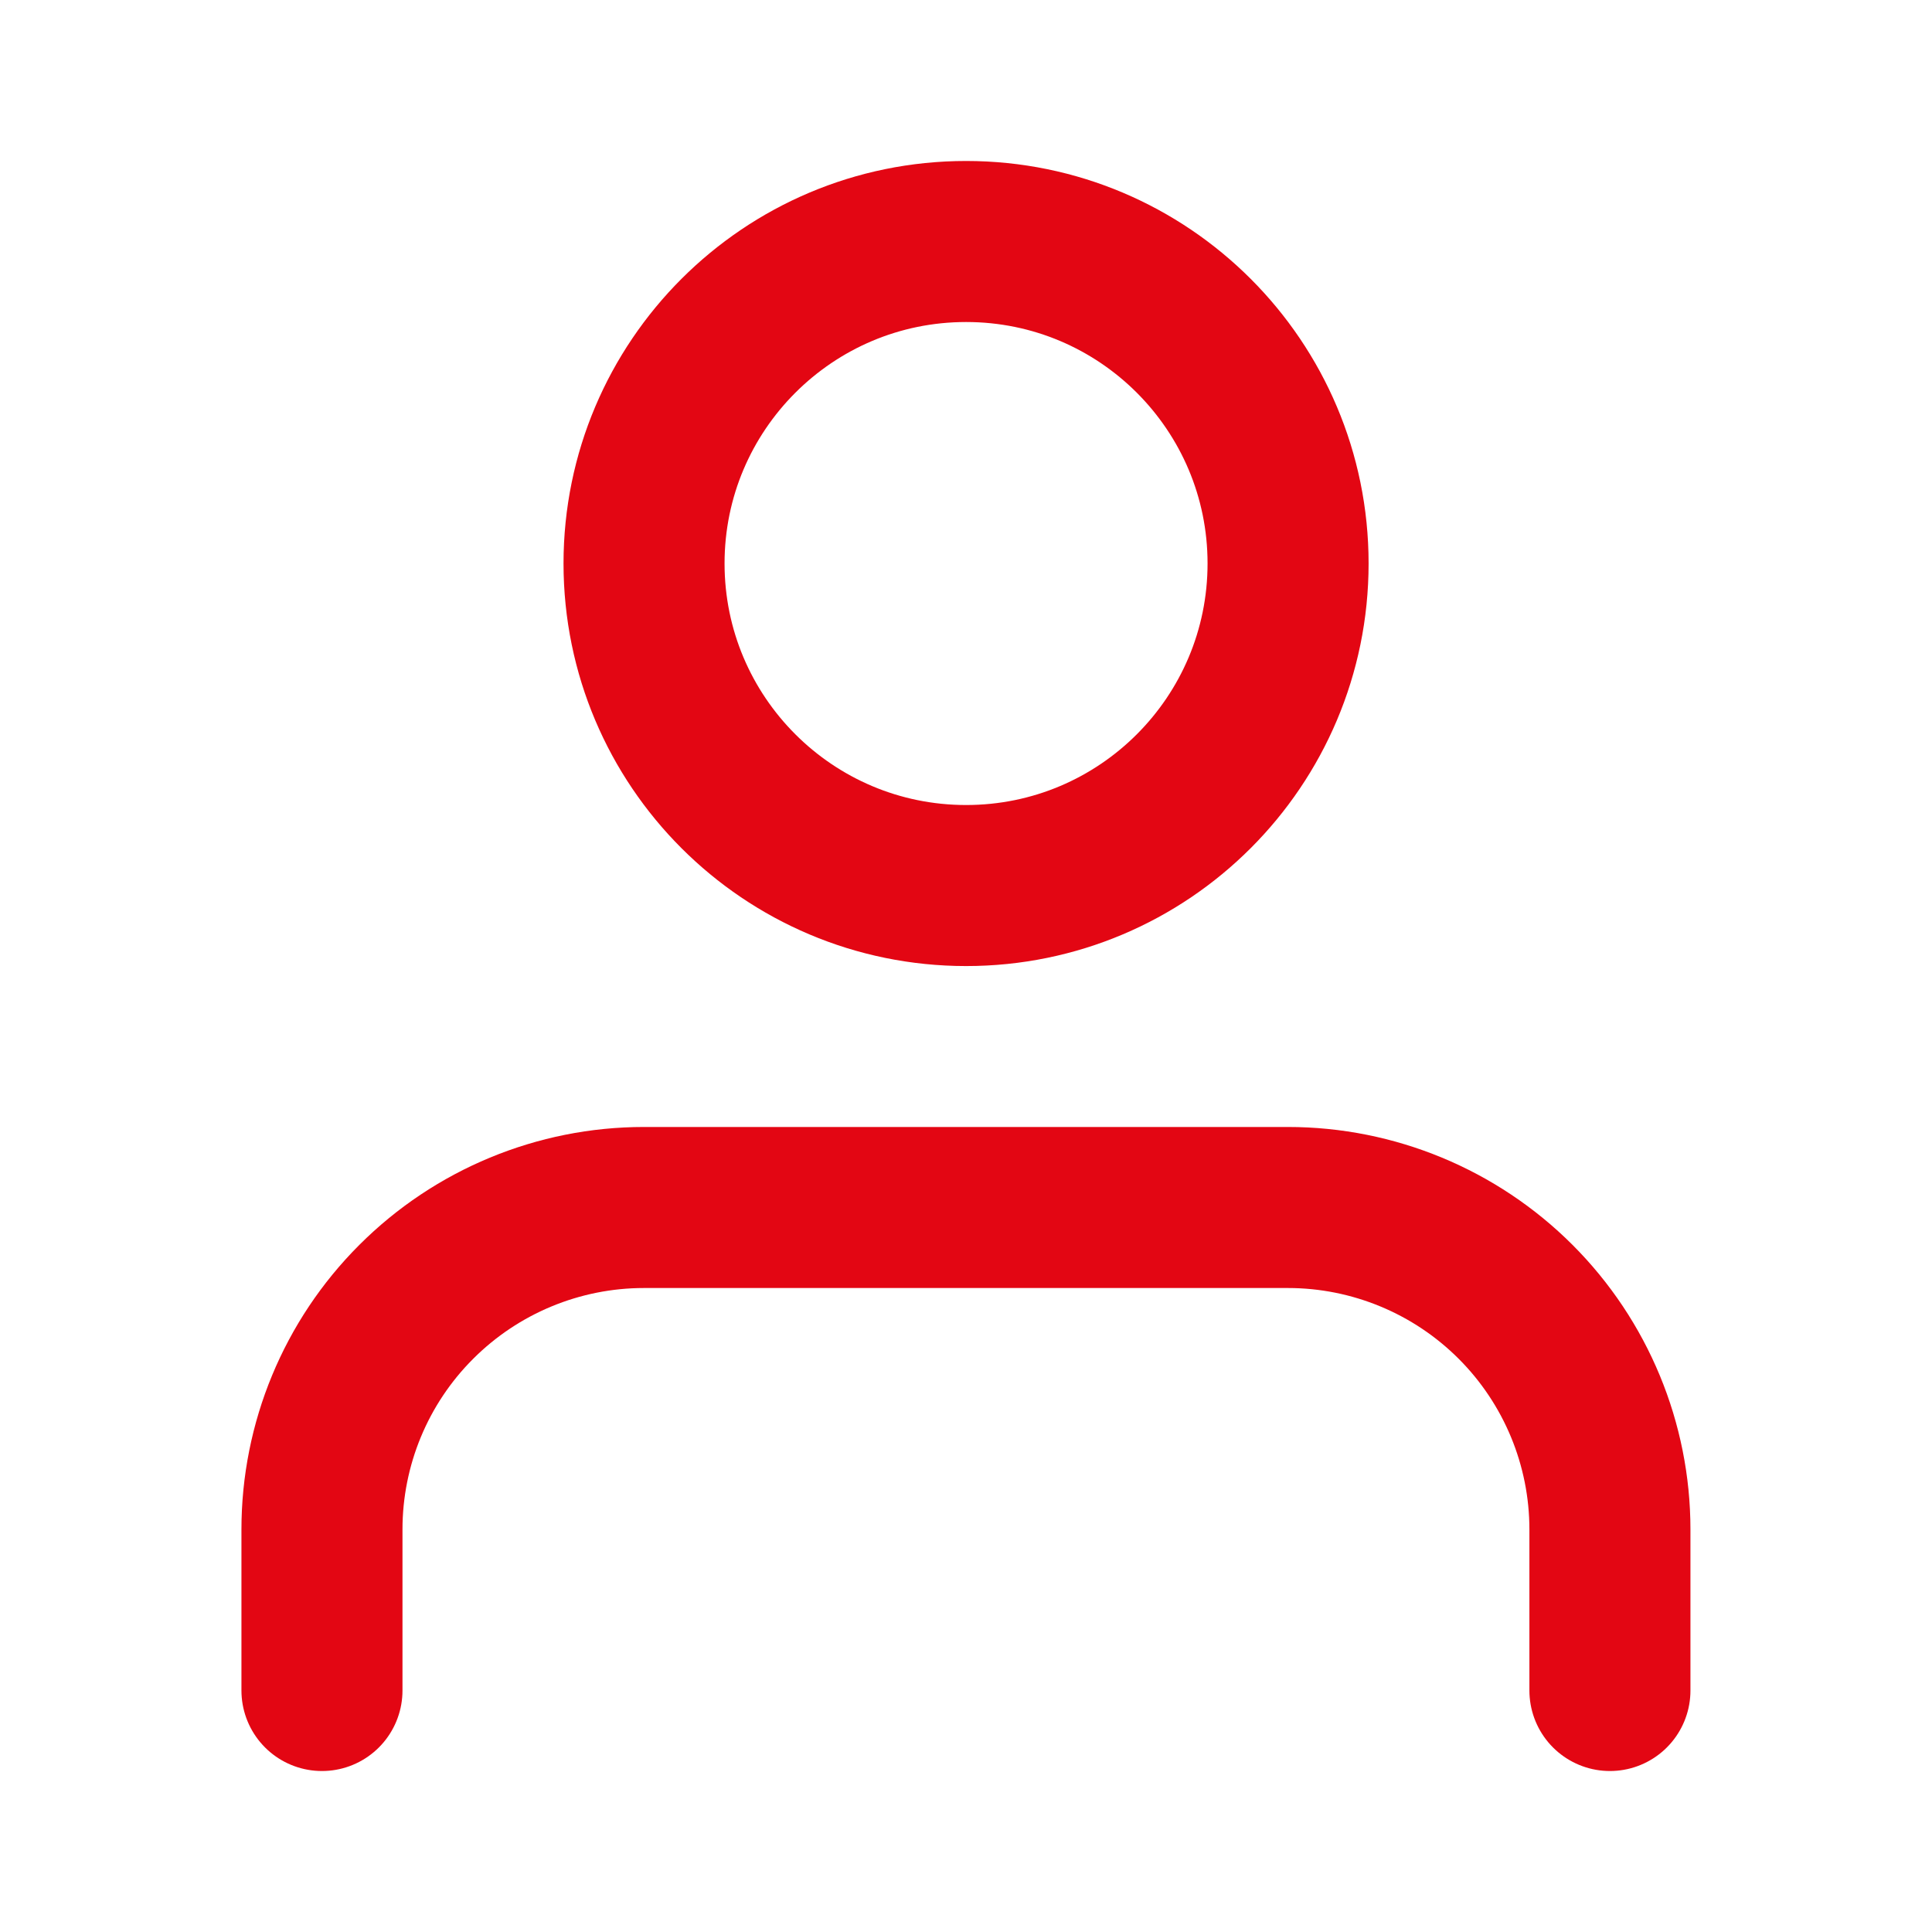<svg width="17" height="17" viewBox="0 0 17 17" fill="none" xmlns="http://www.w3.org/2000/svg">
<path d="M14.166 14.875V13.458C14.166 12.707 13.867 11.986 13.336 11.455C12.805 10.924 12.084 10.625 11.333 10.625H5.666C4.915 10.625 4.194 10.924 3.663 11.455C3.131 11.986 2.833 12.707 2.833 13.458V14.875" stroke="#E30613" stroke-width="1.417" stroke-linecap="round" stroke-linejoin="round"/>
<path d="M8.501 7.792C10.066 7.792 11.334 6.523 11.334 4.958C11.334 3.394 10.066 2.125 8.501 2.125C6.936 2.125 5.667 3.394 5.667 4.958C5.667 6.523 6.936 7.792 8.501 7.792Z" stroke="#E30613" stroke-width="1.417" stroke-linecap="round" stroke-linejoin="round"/>
</svg>
